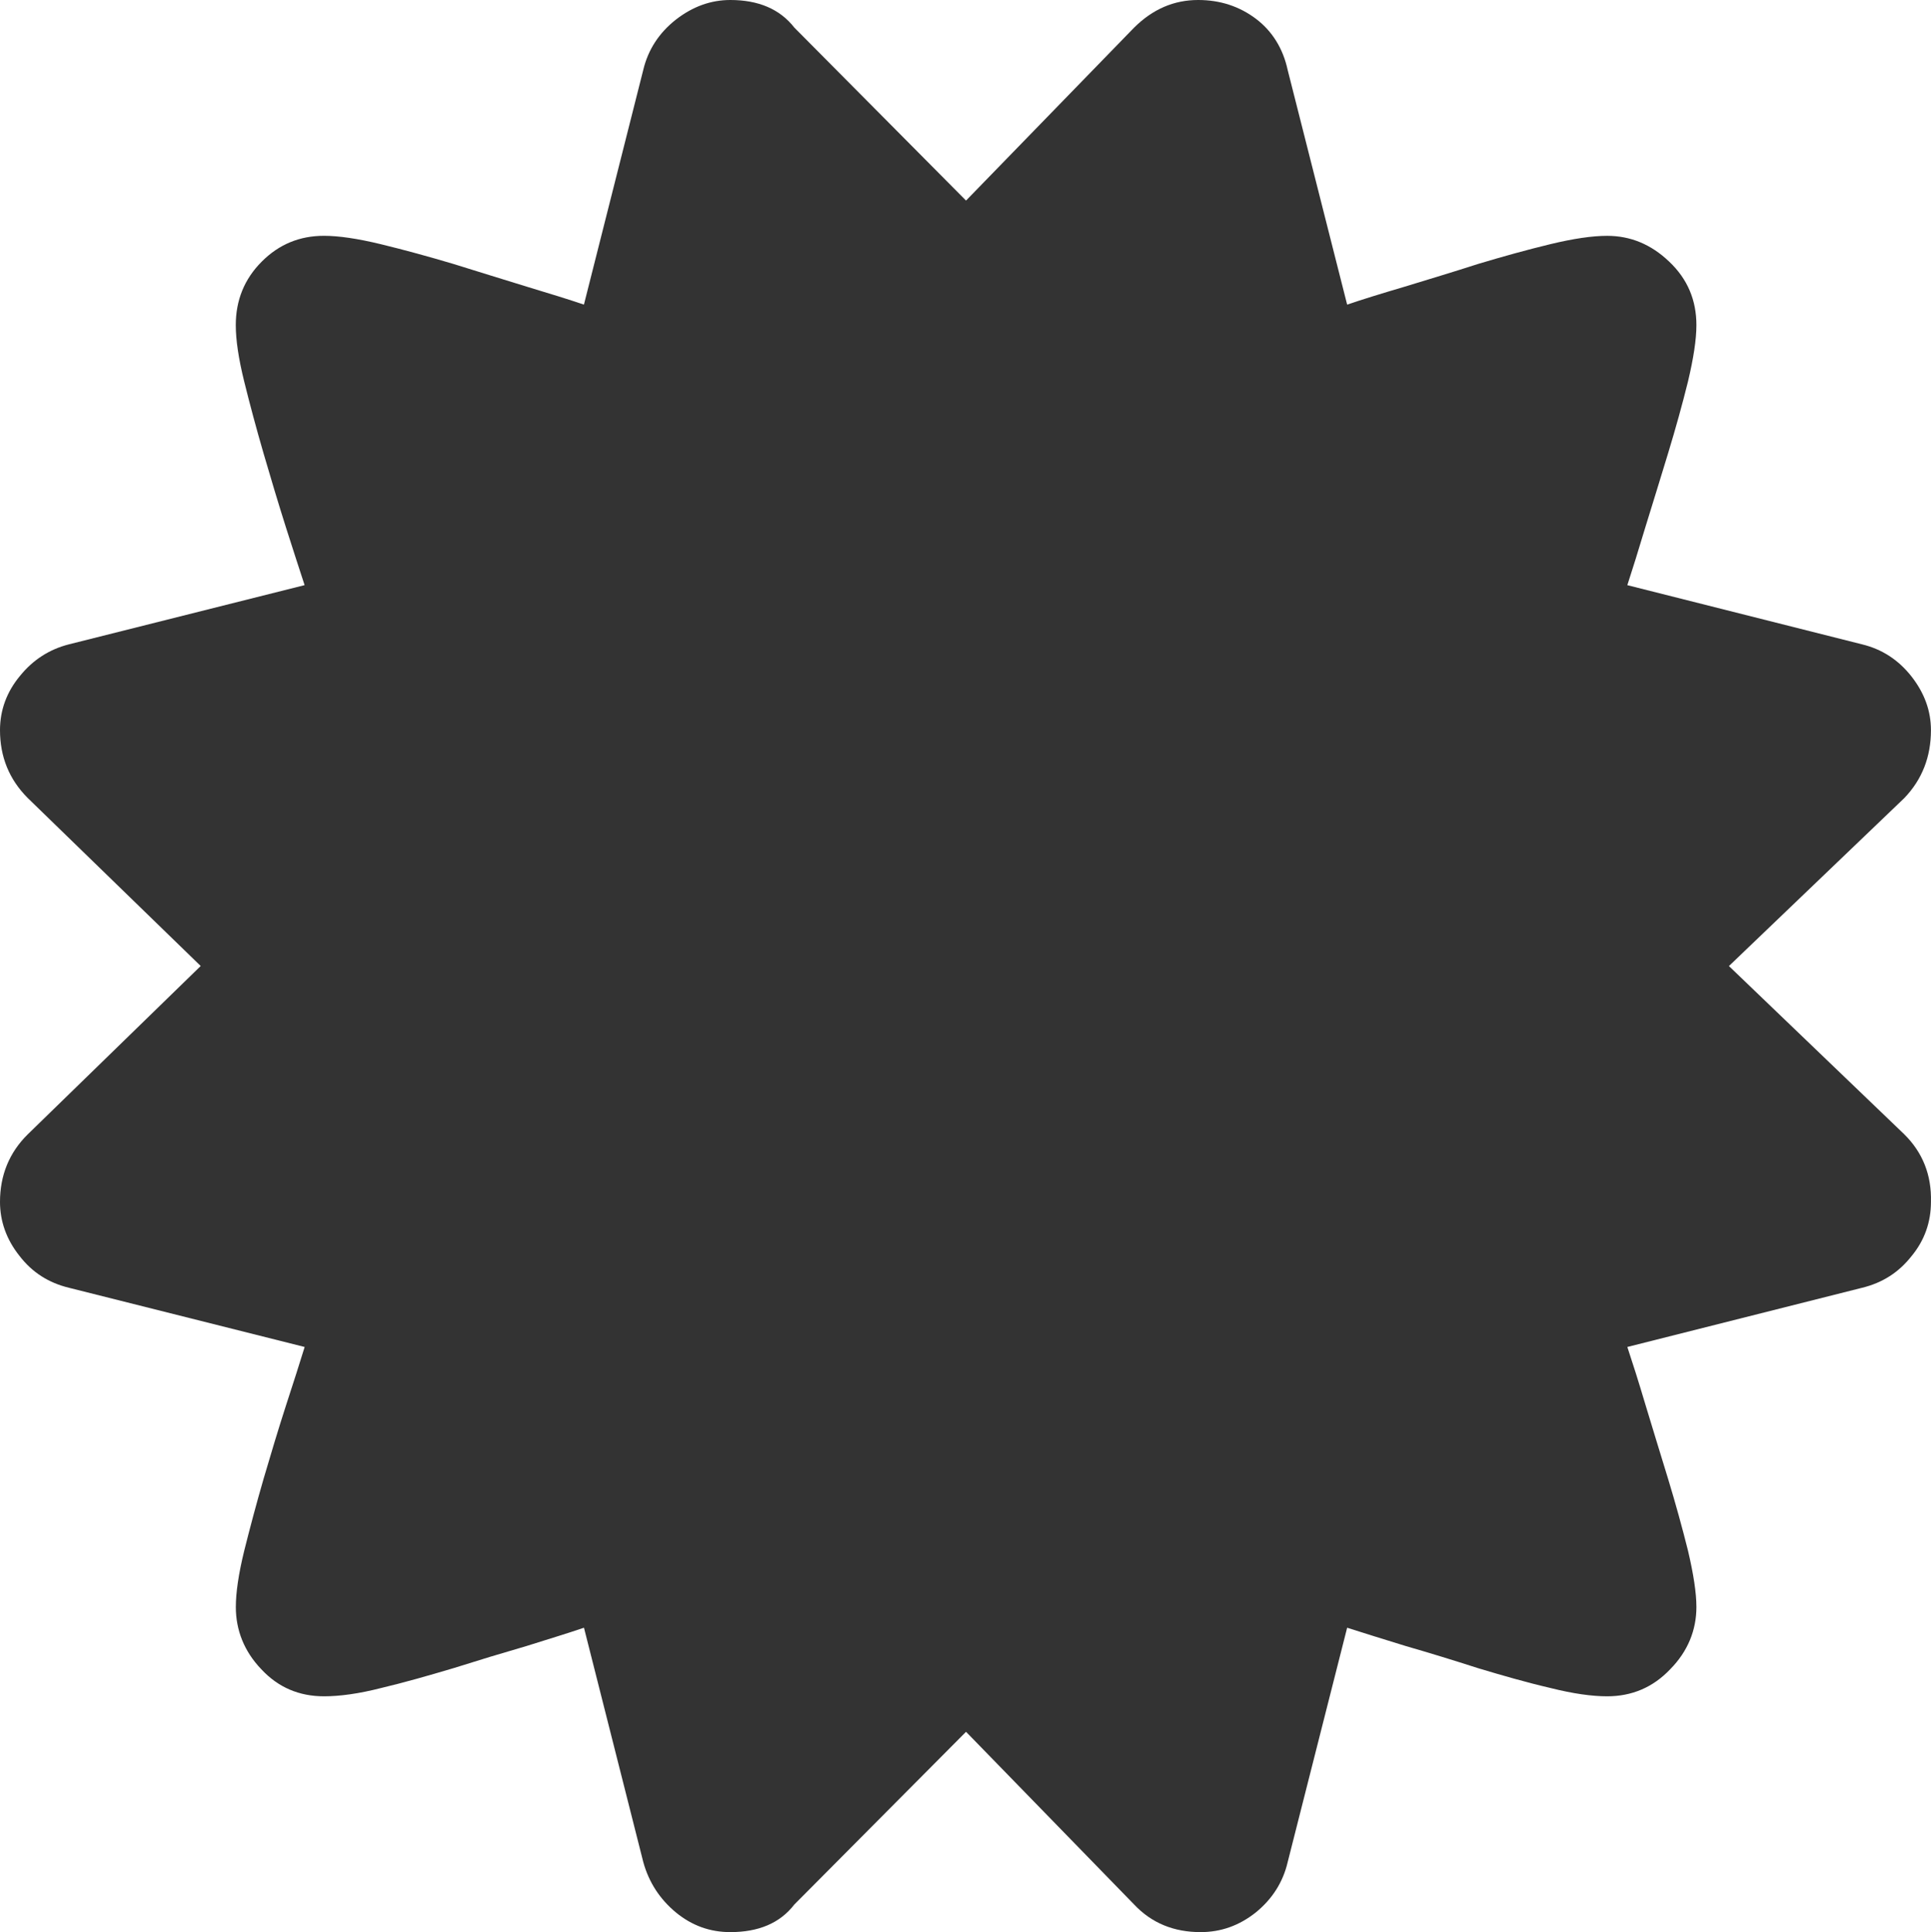 <svg xmlns="http://www.w3.org/2000/svg" width="76.453" height="76.488" viewBox="0 0 76.453 76.488" enable-background="new 0 0 76.453 76.488"><path d="M75.396 44.906c.732 .723 1.084 1.621 1.055 2.676 0 .801-.254 1.523-.771 2.148-.508 .645-1.152 1.055-1.953 1.25l-9.297 2.344c.195 .586 .439 1.348 .723 2.305 .293 .957 .586 1.934 .889 2.91 .303 .996 .566 1.953 .791 2.852 .215 .918 .332 1.66 .332 2.227 0 .918-.342 1.758-1.035 2.461-.684 .723-1.523 1.074-2.5 1.074-.586 0-1.328-.098-2.256-.332-.928-.215-1.875-.488-2.852-.781-.967-.312-1.924-.605-2.871-.879-.947-.293-1.709-.527-2.314-.723l-2.354 9.277c-.186 .801-.615 1.465-1.26 1.992-.664 .527-1.387 .781-2.188 .781-1.055 0-1.934-.352-2.633-1.094l-6.654-6.836-6.797 6.836c-.572 .742-1.422 1.094-2.535 1.094-.801 0-1.518-.254-2.158-.781-.635-.527-1.068-1.191-1.289-1.992l-2.348-9.277c-.572 .195-1.334 .43-2.271 .723-.941 .273-1.908 .566-2.9 .879-.986 .293-1.938 .566-2.846 .781-.908 .234-1.67 .332-2.275 .332-.986 0-1.816-.352-2.486-1.074-.674-.703-1.006-1.543-1.006-2.461 0-.566 .107-1.309 .332-2.227 .225-.898 .479-1.855 .768-2.852 .287-.977 .58-1.953 .883-2.891 .309-.938 .553-1.719 .742-2.324l-9.333-2.344c-.801-.195-1.455-.605-1.963-1.27-.512-.644-.766-1.366-.766-2.128 0-1.055 .366-1.953 1.099-2.676l6.847-6.664-6.847-6.65c-.733-.733-1.099-1.631-1.099-2.686 0-.791 .264-1.514 .791-2.148 .522-.645 1.172-1.055 1.938-1.25l9.331-2.344c-.189-.566-.434-1.338-.742-2.295-.303-.957-.596-1.934-.883-2.92-.289-.996-.543-1.943-.768-2.852s-.332-1.65-.332-2.227c0-.986 .342-1.826 1.025-2.51 .689-.693 1.51-1.025 2.467-1.025 .576 0 1.322 .107 2.25 .332s1.885 .488 2.871 .781c.992 .312 1.959 .605 2.9 .898 .938 .283 1.699 .518 2.271 .713l2.348-9.287c.191-.801 .621-1.465 1.289-1.992 .676-.526 1.394-.78 2.16-.78 1.113 0 1.963 .361 2.535 1.094l6.797 6.846 6.654-6.846c.739-.733 1.578-1.094 2.536-1.094 .859 0 1.621 .244 2.285 .742 .645 .488 1.074 1.172 1.26 2.031l2.354 9.287c.566-.195 1.328-.43 2.285-.713 .957-.293 1.934-.586 2.9-.898 .977-.293 1.924-.557 2.852-.781s1.67-.332 2.256-.332c.918 0 1.738 .332 2.461 1.025 .723 .684 1.074 1.523 1.074 2.51 0 .576-.117 1.318-.332 2.227-.225 .908-.488 1.855-.791 2.852-.303 .986-.596 1.953-.889 2.891-.283 .947-.527 1.719-.723 2.324l9.297 2.344c.801 .195 1.445 .625 1.953 1.27 .518 .664 .771 1.367 .771 2.129 0 1.055-.352 1.953-1.055 2.686l-6.943 6.65 6.943 6.662z" fill="#333"/></svg>